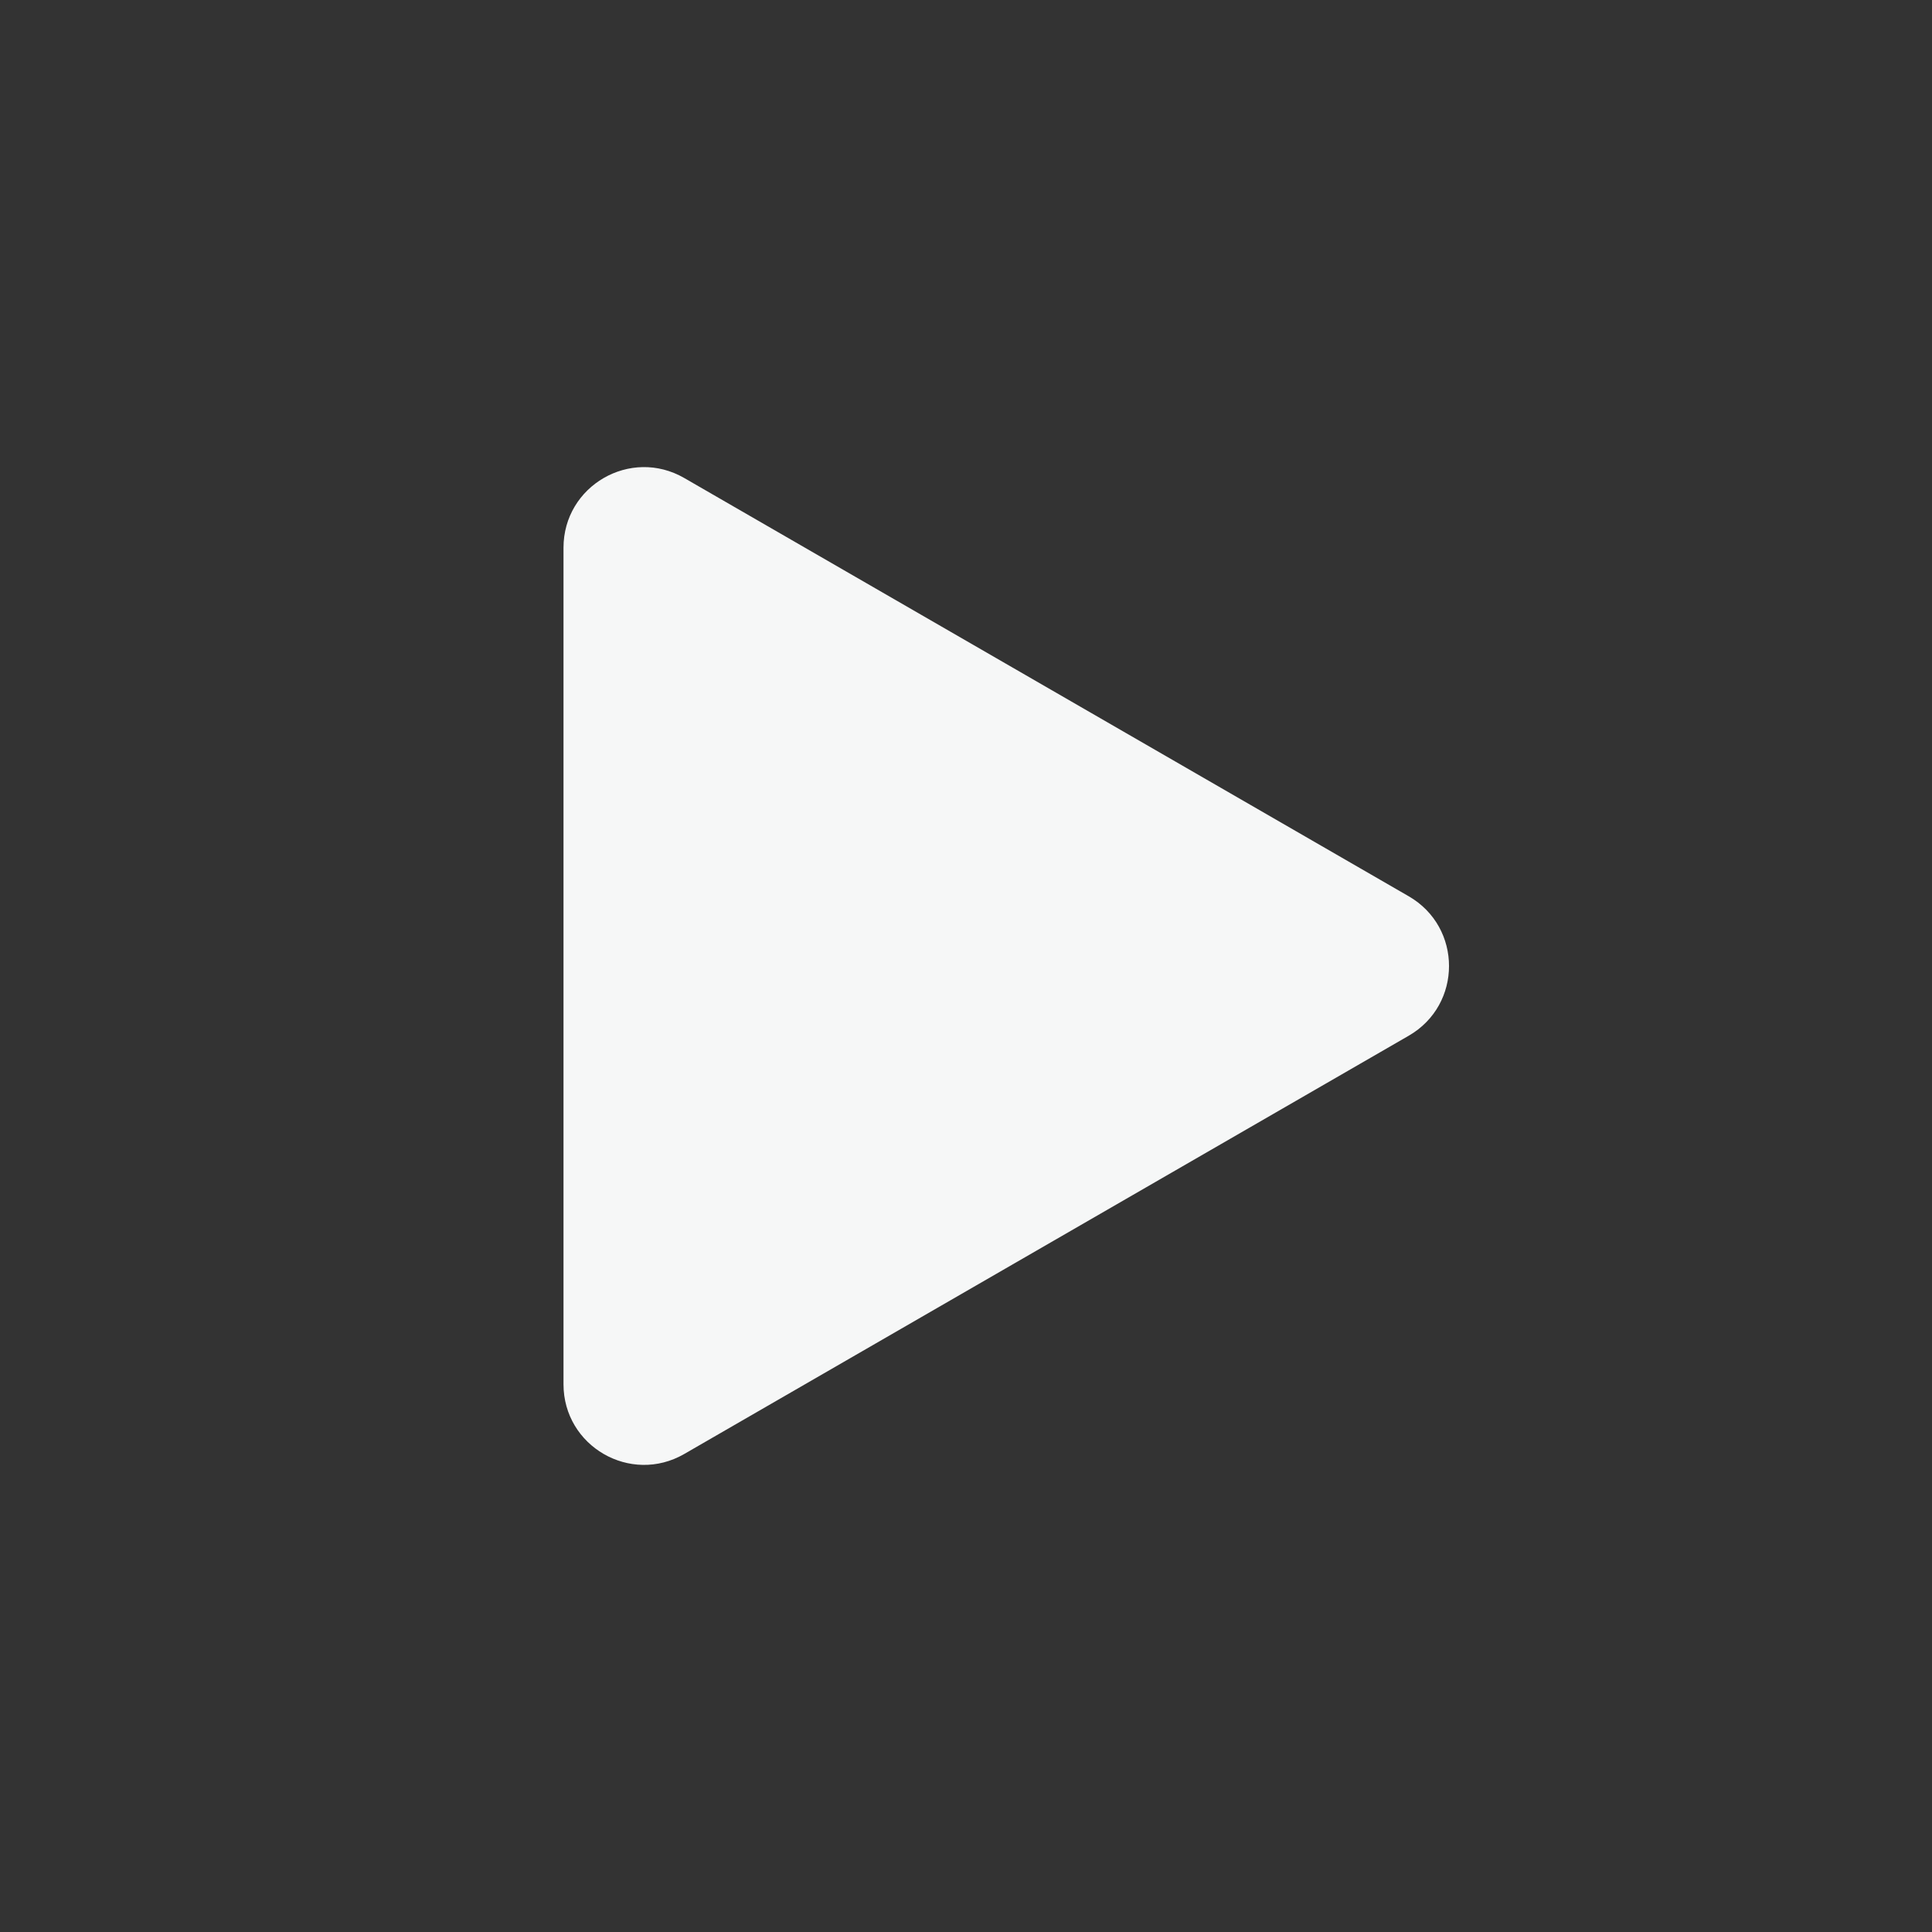 <svg width="24" height="24" viewBox="0 0 24 24" fill="none" xmlns="http://www.w3.org/2000/svg">
<rect x="0" y="0" width="24" height="24" fill="#333333" stroke="none"/>
<path d="M17.5 11.134C18.167 11.519 18.167 12.481 17.5 12.866L8.5 18.062C7.833 18.447 7 17.966 7 17.196V6.804C7 6.034 7.833 5.553 8.5 5.938L17.5 11.134Z" fill="#F6F7F7"/>
</svg>
